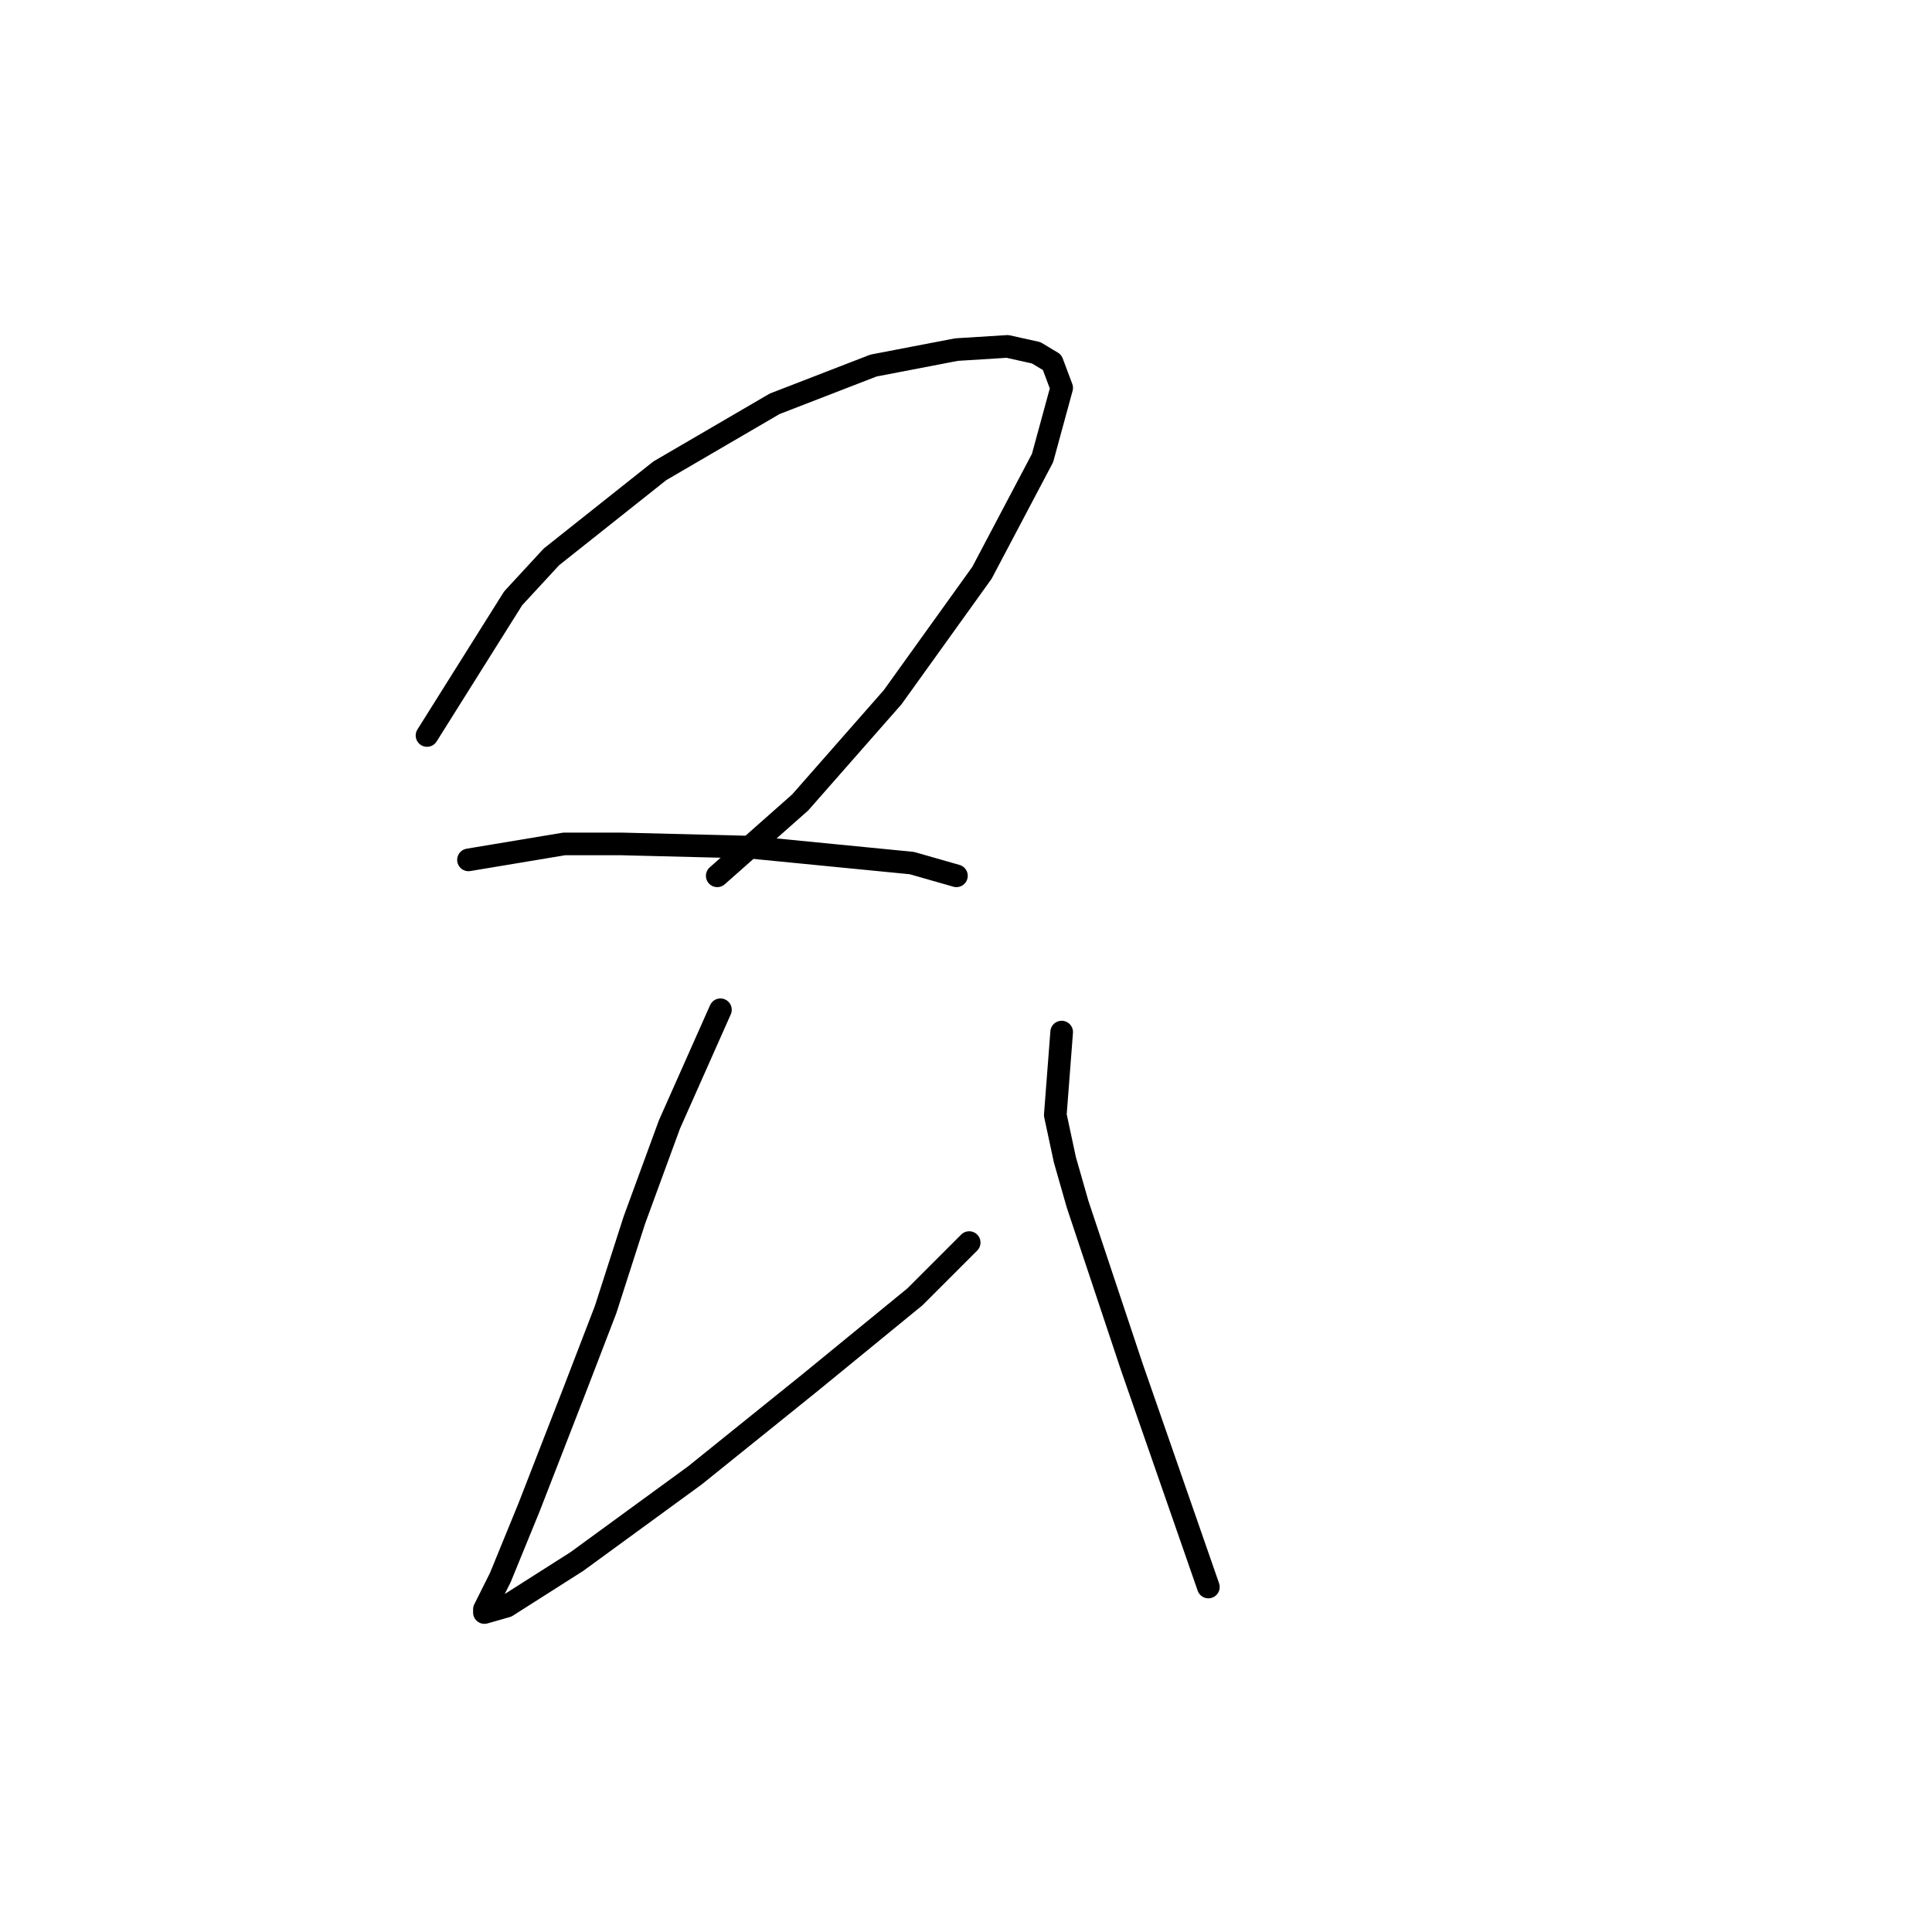 <?xml version="1.0" standalone="no"?>
    <svg width="256" height="256" xmlns="http://www.w3.org/2000/svg" version="1.1">
    <polyline stroke="black" stroke-width="3" stroke-linecap="round" fill="transparent" stroke-linejoin="round" points="56.582 97.457 67.992 79.286 73.063 73.792 87.431 62.382 102.644 53.508 115.744 48.437 126.732 46.324 133.493 45.901 137.296 46.746 139.409 48.014 140.677 51.395 138.141 60.692 130.112 75.905 118.28 92.386 106.025 106.331 95.038 116.05 95.038 116.05 " />
        <polyline stroke="black" stroke-width="3" stroke-linecap="round" fill="transparent" stroke-linejoin="round" points="62.076 113.938 74.754 111.825 82.36 111.825 99.264 112.247 120.815 114.36 126.732 116.05 126.732 116.05 " />
        <polyline stroke="black" stroke-width="3" stroke-linecap="round" fill="transparent" stroke-linejoin="round" points="95.46 133.799 88.699 149.012 84.05 161.69 80.247 173.522 76.021 184.509 70.105 199.722 66.302 209.019 64.189 213.245 64.189 213.668 67.147 212.822 76.444 206.906 92.08 195.496 107.293 183.242 121.238 171.832 128.422 164.648 128.422 164.648 " />
        <polyline stroke="black" stroke-width="3" stroke-linecap="round" fill="transparent" stroke-linejoin="round" points="140.677 136.757 139.832 147.744 141.099 153.661 142.79 159.577 149.974 181.129 160.116 210.287 160.116 210.287 " />
        </svg>